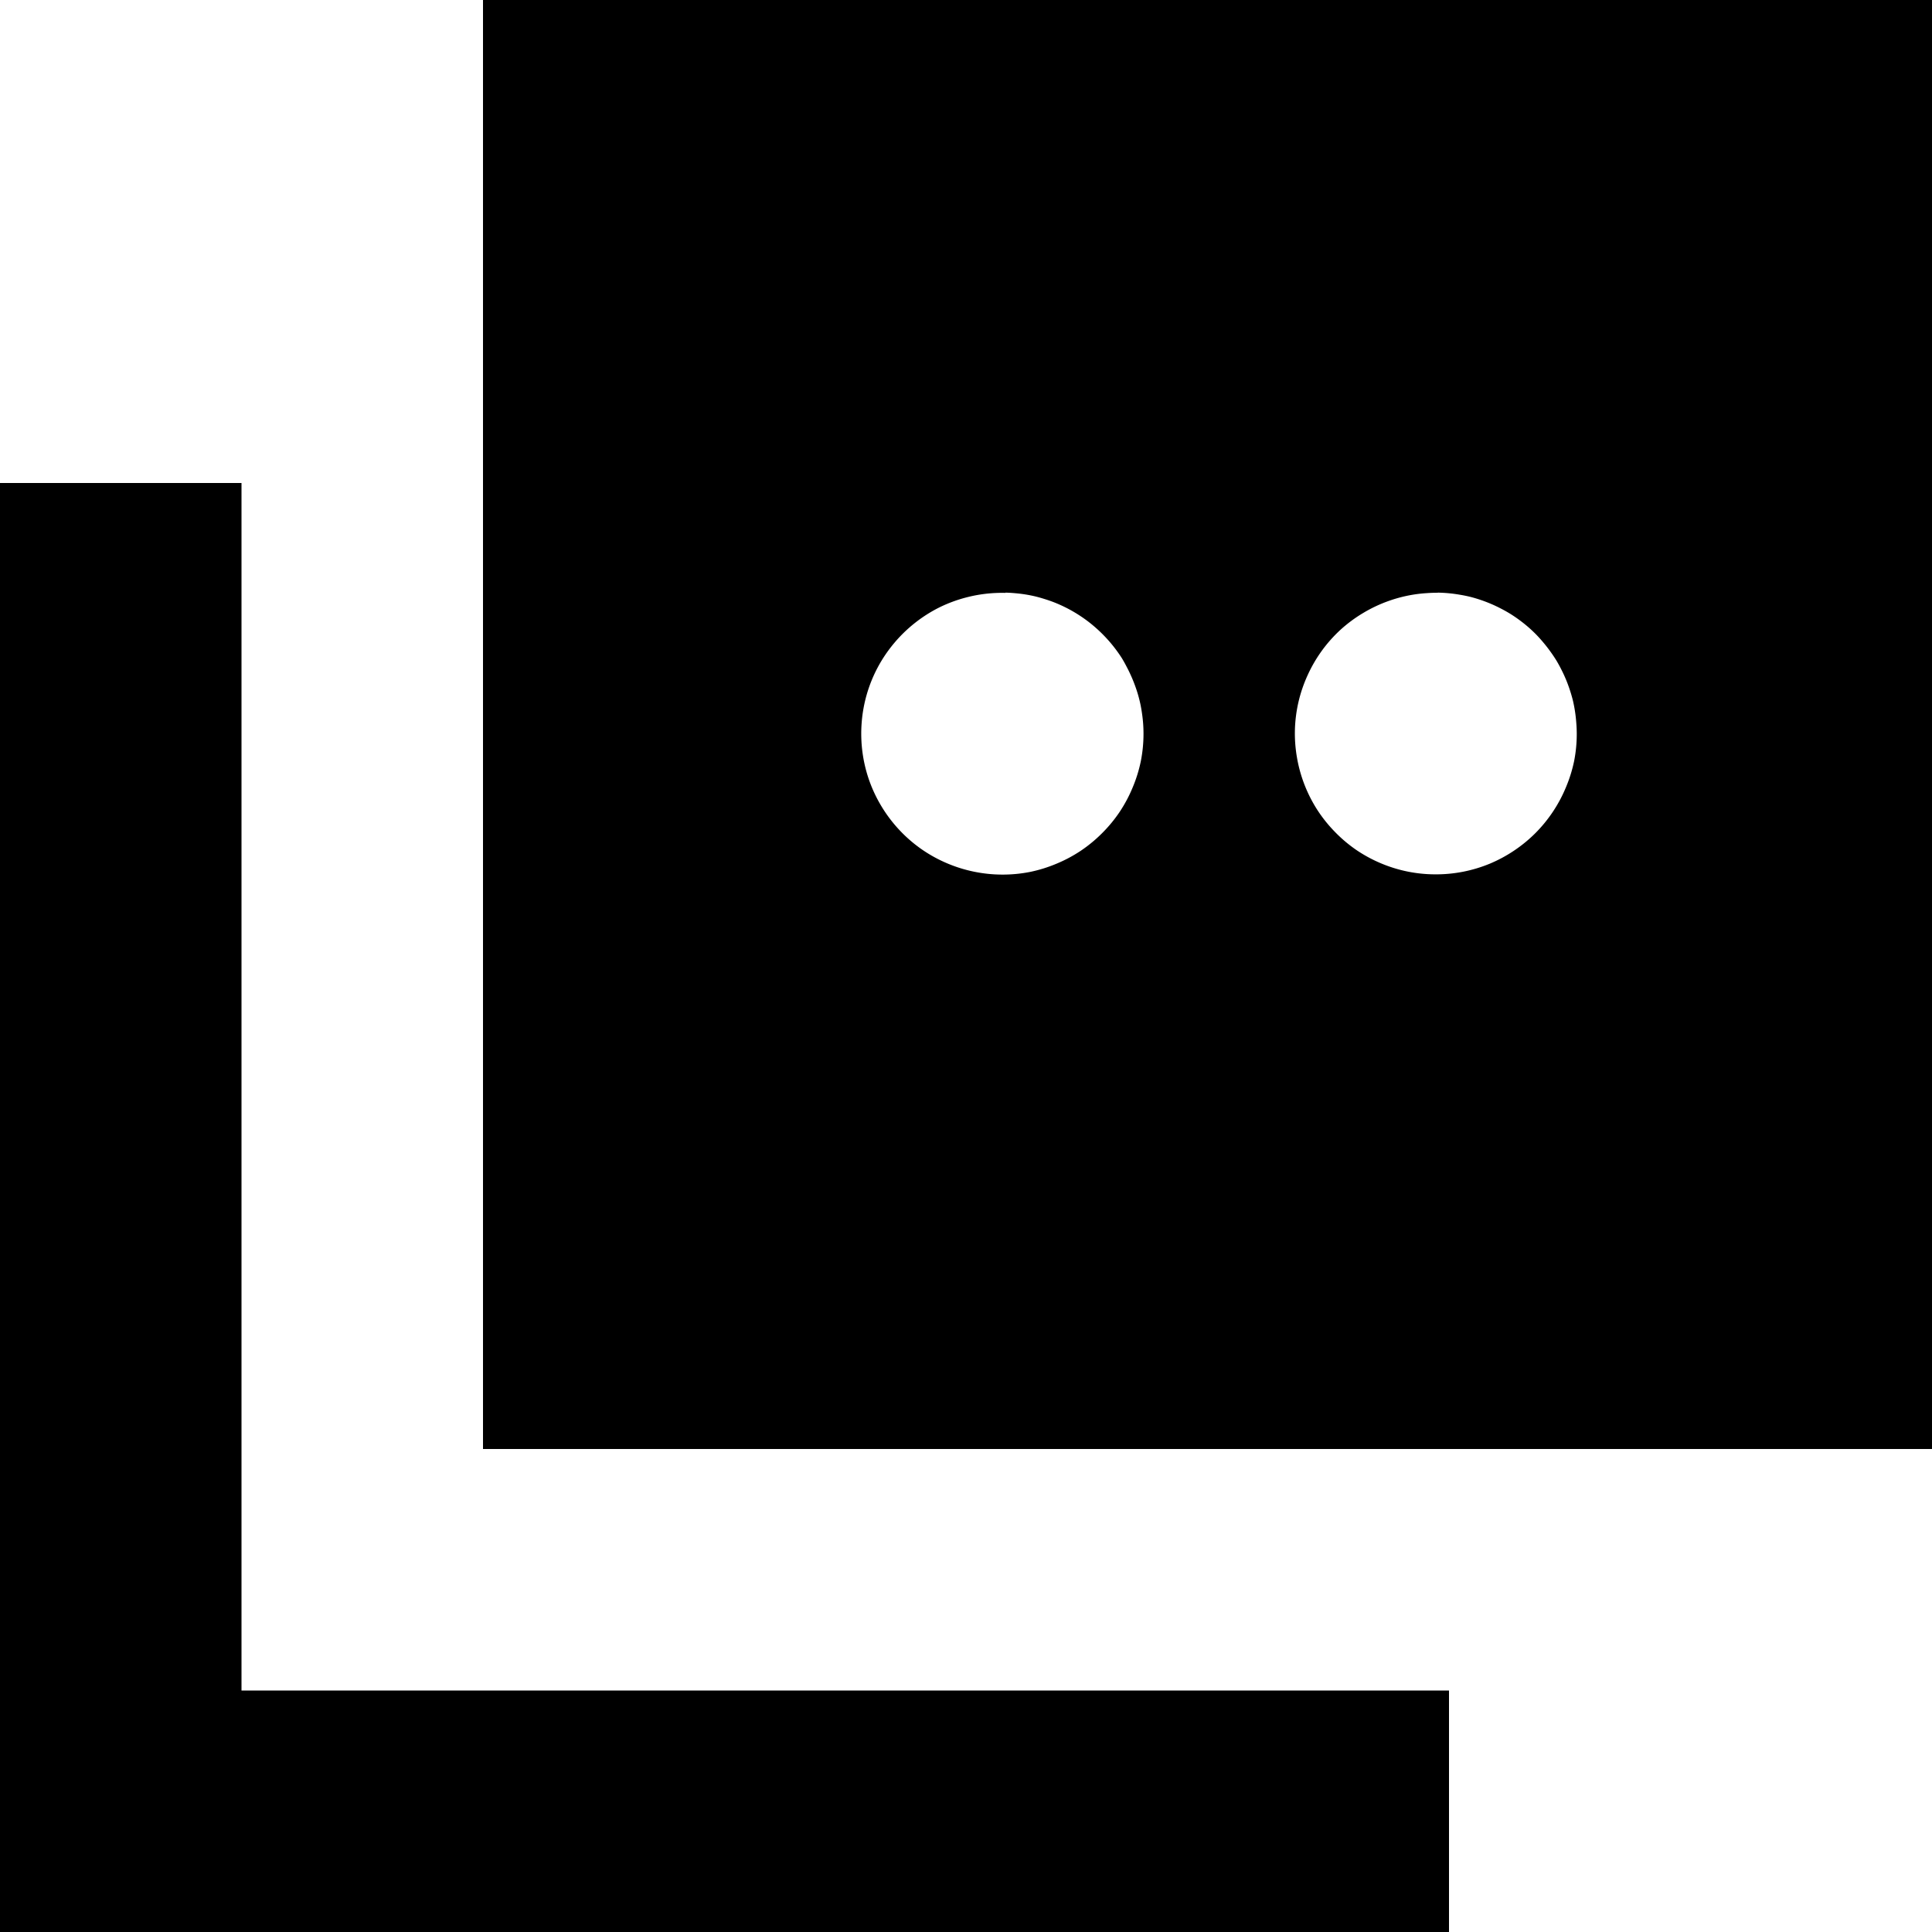 <svg fill="none" version="1.1" viewBox="0 0 16 16" xmlns="http://www.w3.org/2000/svg"><path d="m4 0v12h12v-12zm-4 4v12h12v-2h-10v-10zm8.328 0.908a1.167 1.167 0 0 1 0.082 0.005 1.167 1.167 0 0 1 0.082 0.01 1.167 1.167 0 0 1 0.081 0.016 1.167 1.167 0 0 1 0.078 0.022 1.167 1.167 0 0 1 0.078 0.027 1.167 1.167 0 0 1 0.076 0.033 1.167 1.167 0 0 1 0.073 0.038 1.167 1.167 0 0 1 0.07 0.043 1.167 1.167 0 0 1 0.066 0.047 1.167 1.167 0 0 1 0.064 0.053 1.167 1.167 0 0 1 0.059 0.056 1.167 1.167 0 0 1 0.056 0.061 1.167 1.167 0 0 1 0.051 0.064 1.167 1.167 0 0 1 0.047 0.068 1.167 1.167 0 0 1 0.04 0.072 1.167 1.167 0 0 1 0.036 0.074 1.167 1.167 0 0 1 0.031 0.076 1.167 1.167 0 0 1 0.026 0.078 1.167 1.167 0 0 1 0.02 0.079 1.167 1.167 0 0 1 0.014 0.081 1.167 1.167 0 0 1 0.009 0.082 1.167 1.167 0 0 1 0.003 0.082 1.168 1.168 0 0 1-0.022 0.228 1.168 1.168 0 0 1-0.068 0.219 1.168 1.168 0 0 1-0.107 0.201 1.168 1.168 0 0 1-0.146 0.177 1.168 1.168 0 0 1-0.177 0.146 1.168 1.168 0 0 1-0.201 0.107 1.168 1.168 0 0 1-0.219 0.068 1.168 1.168 0 0 1-0.228 0.022 1.167 1.167 0 0 1-0.24-0.025 1.167 1.167 0 0 1-0.229-0.073 1.167 1.167 0 0 1-0.208-0.117 1.167 1.167 0 0 1-0.181-0.159 1.167 1.167 0 0 1-0.145-0.193 1.167 1.167 0 0 1-0.102-0.217 1.167 1.167 0 0 1-0.055-0.234 1.167 1.167 0 0 1-0.006-0.24 1.167 1.167 0 0 1 0.043-0.237 1.167 1.167 0 0 1 0.091-0.223 1.167 1.167 0 0 1 0.135-0.199 1.167 1.167 0 0 1 0.172-0.167 1.167 1.167 0 0 1 0.203-0.129 1.167 1.167 0 0 1 0.225-0.083 1.167 1.167 0 0 1 0.238-0.036 1.167 1.167 0 0 1 0.082-0.001zm3.579 0a1.167 1.167 0 0 1 0.091 0.005 1.167 1.167 0 0 1 0.09 0.012 1.167 1.167 0 0 1 0.089 0.018 1.167 1.167 0 0 1 0.087 0.026 1.167 1.167 0 0 1 0.086 0.033 1.167 1.167 0 0 1 0.082 0.039 1.167 1.167 0 0 1 0.078 0.044 1.167 1.167 0 0 1 0.076 0.052 1.167 1.167 0 0 1 0.07 0.056 1.167 1.167 0 0 1 0.066 0.062 1.167 1.167 0 0 1 0.061 0.068 1.167 1.167 0 0 1 0.056 0.072 1.167 1.167 0 0 1 0.051 0.076 1.167 1.167 0 0 1 0.043 0.079 1.167 1.167 0 0 1 0.038 0.083 1.167 1.167 0 0 1 0.031 0.085 1.167 1.167 0 0 1 0.025 0.087 1.167 1.167 0 0 1 0.017 0.09 1.167 1.167 0 0 1 0.01 0.09 1.167 1.167 0 0 1 0.004 0.091 1.167 1.167 0 0 1-0.022 0.228 1.167 1.167 0 0 1-0.068 0.217 1.167 1.167 0 0 1-0.108 0.202 1.167 1.167 0 0 1-0.145 0.177 1.167 1.167 0 0 1-0.177 0.145 1.167 1.167 0 0 1-0.201 0.108 1.167 1.167 0 0 1-0.219 0.066 1.167 1.167 0 0 1-0.228 0.022 1.167 1.167 0 0 1-0.232-0.023 1.167 1.167 0 0 1-0.223-0.069 1.167 1.167 0 0 1-0.204-0.111 1.167 1.167 0 0 1-0.178-0.151 1.167 1.167 0 0 1-0.145-0.182 1.167 1.167 0 0 1-0.105-0.207 1.167 1.167 0 0 1-0.062-0.224 1.167 1.167 0 0 1-0.017-0.233 1.167 1.167 0 0 1 0.03-0.23 1.167 1.167 0 0 1 0.076-0.221 1.167 1.167 0 0 1 0.117-0.201 1.167 1.167 0 0 1 0.155-0.174 1.167 1.167 0 0 1 0.188-0.139 1.167 1.167 0 0 1 0.21-0.099 1.167 1.167 0 0 1 0.227-0.056 1.167 1.167 0 0 1 0.09-0.009 1.167 1.167 0 0 1 0.091-0.003z" fill="#000"/></svg>
